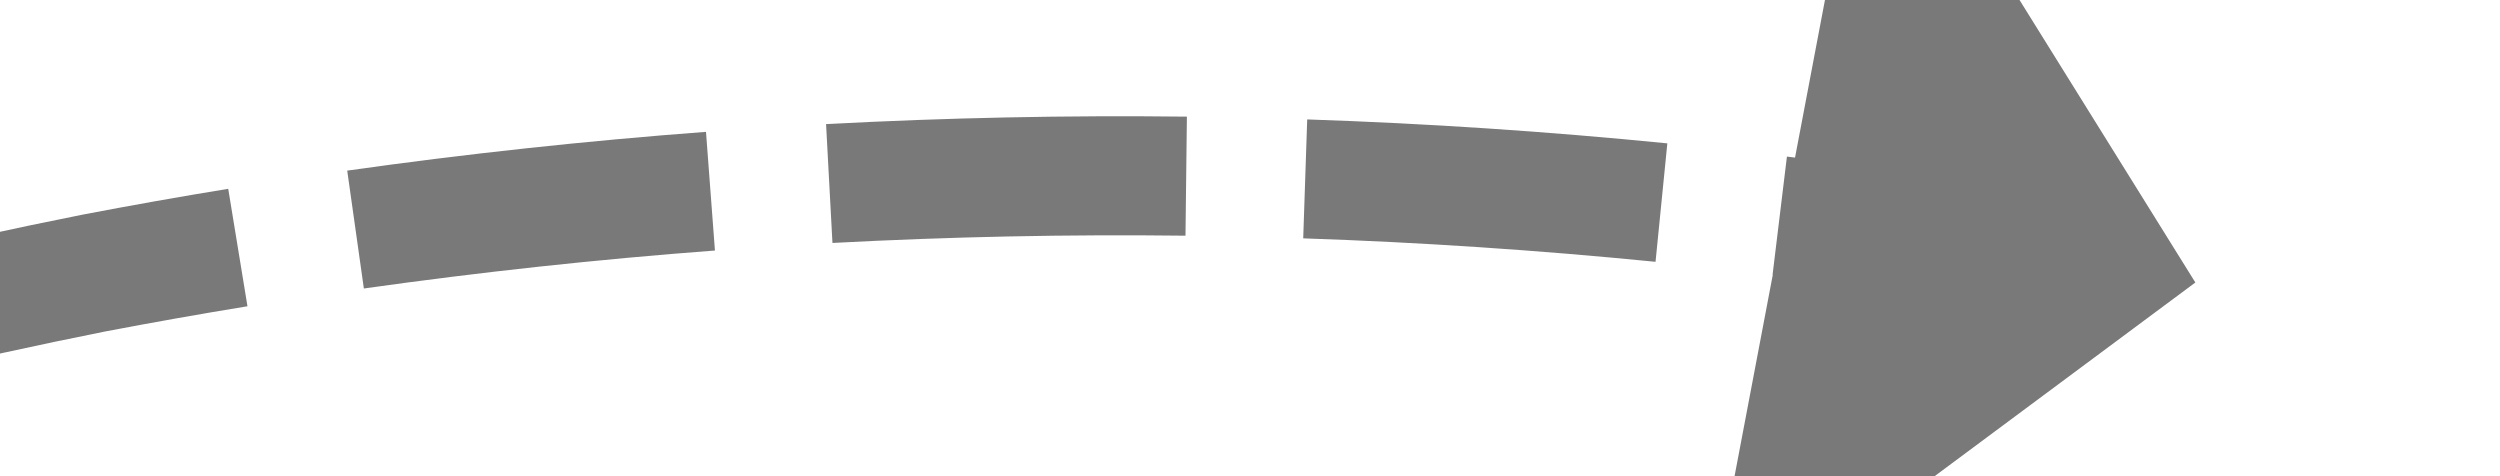 ﻿<?xml version="1.0" encoding="utf-8"?>
<svg version="1.1" xmlns:xlink="http://www.w3.org/1999/xlink" width="42px" height="8px" viewBox="2030 492  42 8" xmlns="http://www.w3.org/2000/svg">
  <g transform="matrix(-0.276 -0.961 0.961 -0.276 2139.546 2604.264 )">
    <path d="M 2056.149 456.474  C 2055.843 454.475  2055.473 452.487  2055.037 450.512  L 2053.084 450.943  C 2053.51 452.875  2053.873 454.82  2054.172 456.776  L 2056.149 456.474  Z M 2057.022 464.511  C 2056.891 462.493  2056.695 460.48  2056.433 458.475  L 2054.45 458.734  C 2054.706 460.696  2054.898 462.666  2055.026 464.64  L 2057.022 464.511  Z M 2057.191 472.594  C 2057.237 470.572  2057.217 468.55  2057.13 466.53  L 2055.132 466.615  C 2055.216 468.592  2055.237 470.571  2055.192 472.549  L 2057.191 472.594  Z M 2056.637 480.666  C 2056.735 479.841  2056.821 479.014  2056.896 478.187  C 2056.995 476.997  2057.071 475.806  2057.124 474.614  L 2055.126 474.526  C 2055.074 475.69  2055 476.852  2054.904 478.013  C 2054.83 478.821  2054.746 479.627  2054.651 480.432  L 2056.637 480.666  Z M 2055.341 488.646  C 2055.752 486.667  2056.098 484.674  2056.379 482.672  L 2054.398 482.394  C 2054.123 484.353  2053.785 486.303  2053.383 488.24  L 2055.341 488.646  Z M 2053.356 496.483  C 2053.937 494.547  2054.455 492.592  2054.909 490.621  L 2052.96 490.173  C 2052.516 492.1  2052.009 494.013  2051.44 495.908  L 2053.356 496.483  Z M 2050.696 504.118  C 2051.444 502.239  2052.13 500.337  2052.753 498.413  L 2050.851 497.797  C 2050.241 499.679  2049.569 501.54  2048.838 503.378  L 2050.696 504.118  Z M 2049.472 507.046  C 2049.626 506.694  2049.778 506.342  2049.928 505.988  L 2048.086 505.208  C 2047.315 507.03  2046.484 508.826  2045.595 510.593  L 2049.472 507.046  Z M 2054.58 448.543  C 2054.102 446.578  2053.56 444.63  2052.954 442.7  L 2051.046 443.3  C 2051.638 445.187  2052.169 447.094  2052.637 449.016  L 2054.58 448.543  Z M 2042.368 502.327  L 2046 512  L 2055.938 509.174  L 2042.368 502.327  Z " fill-rule="nonzero" fill="#797979" stroke="none" />
  </g>
</svg>